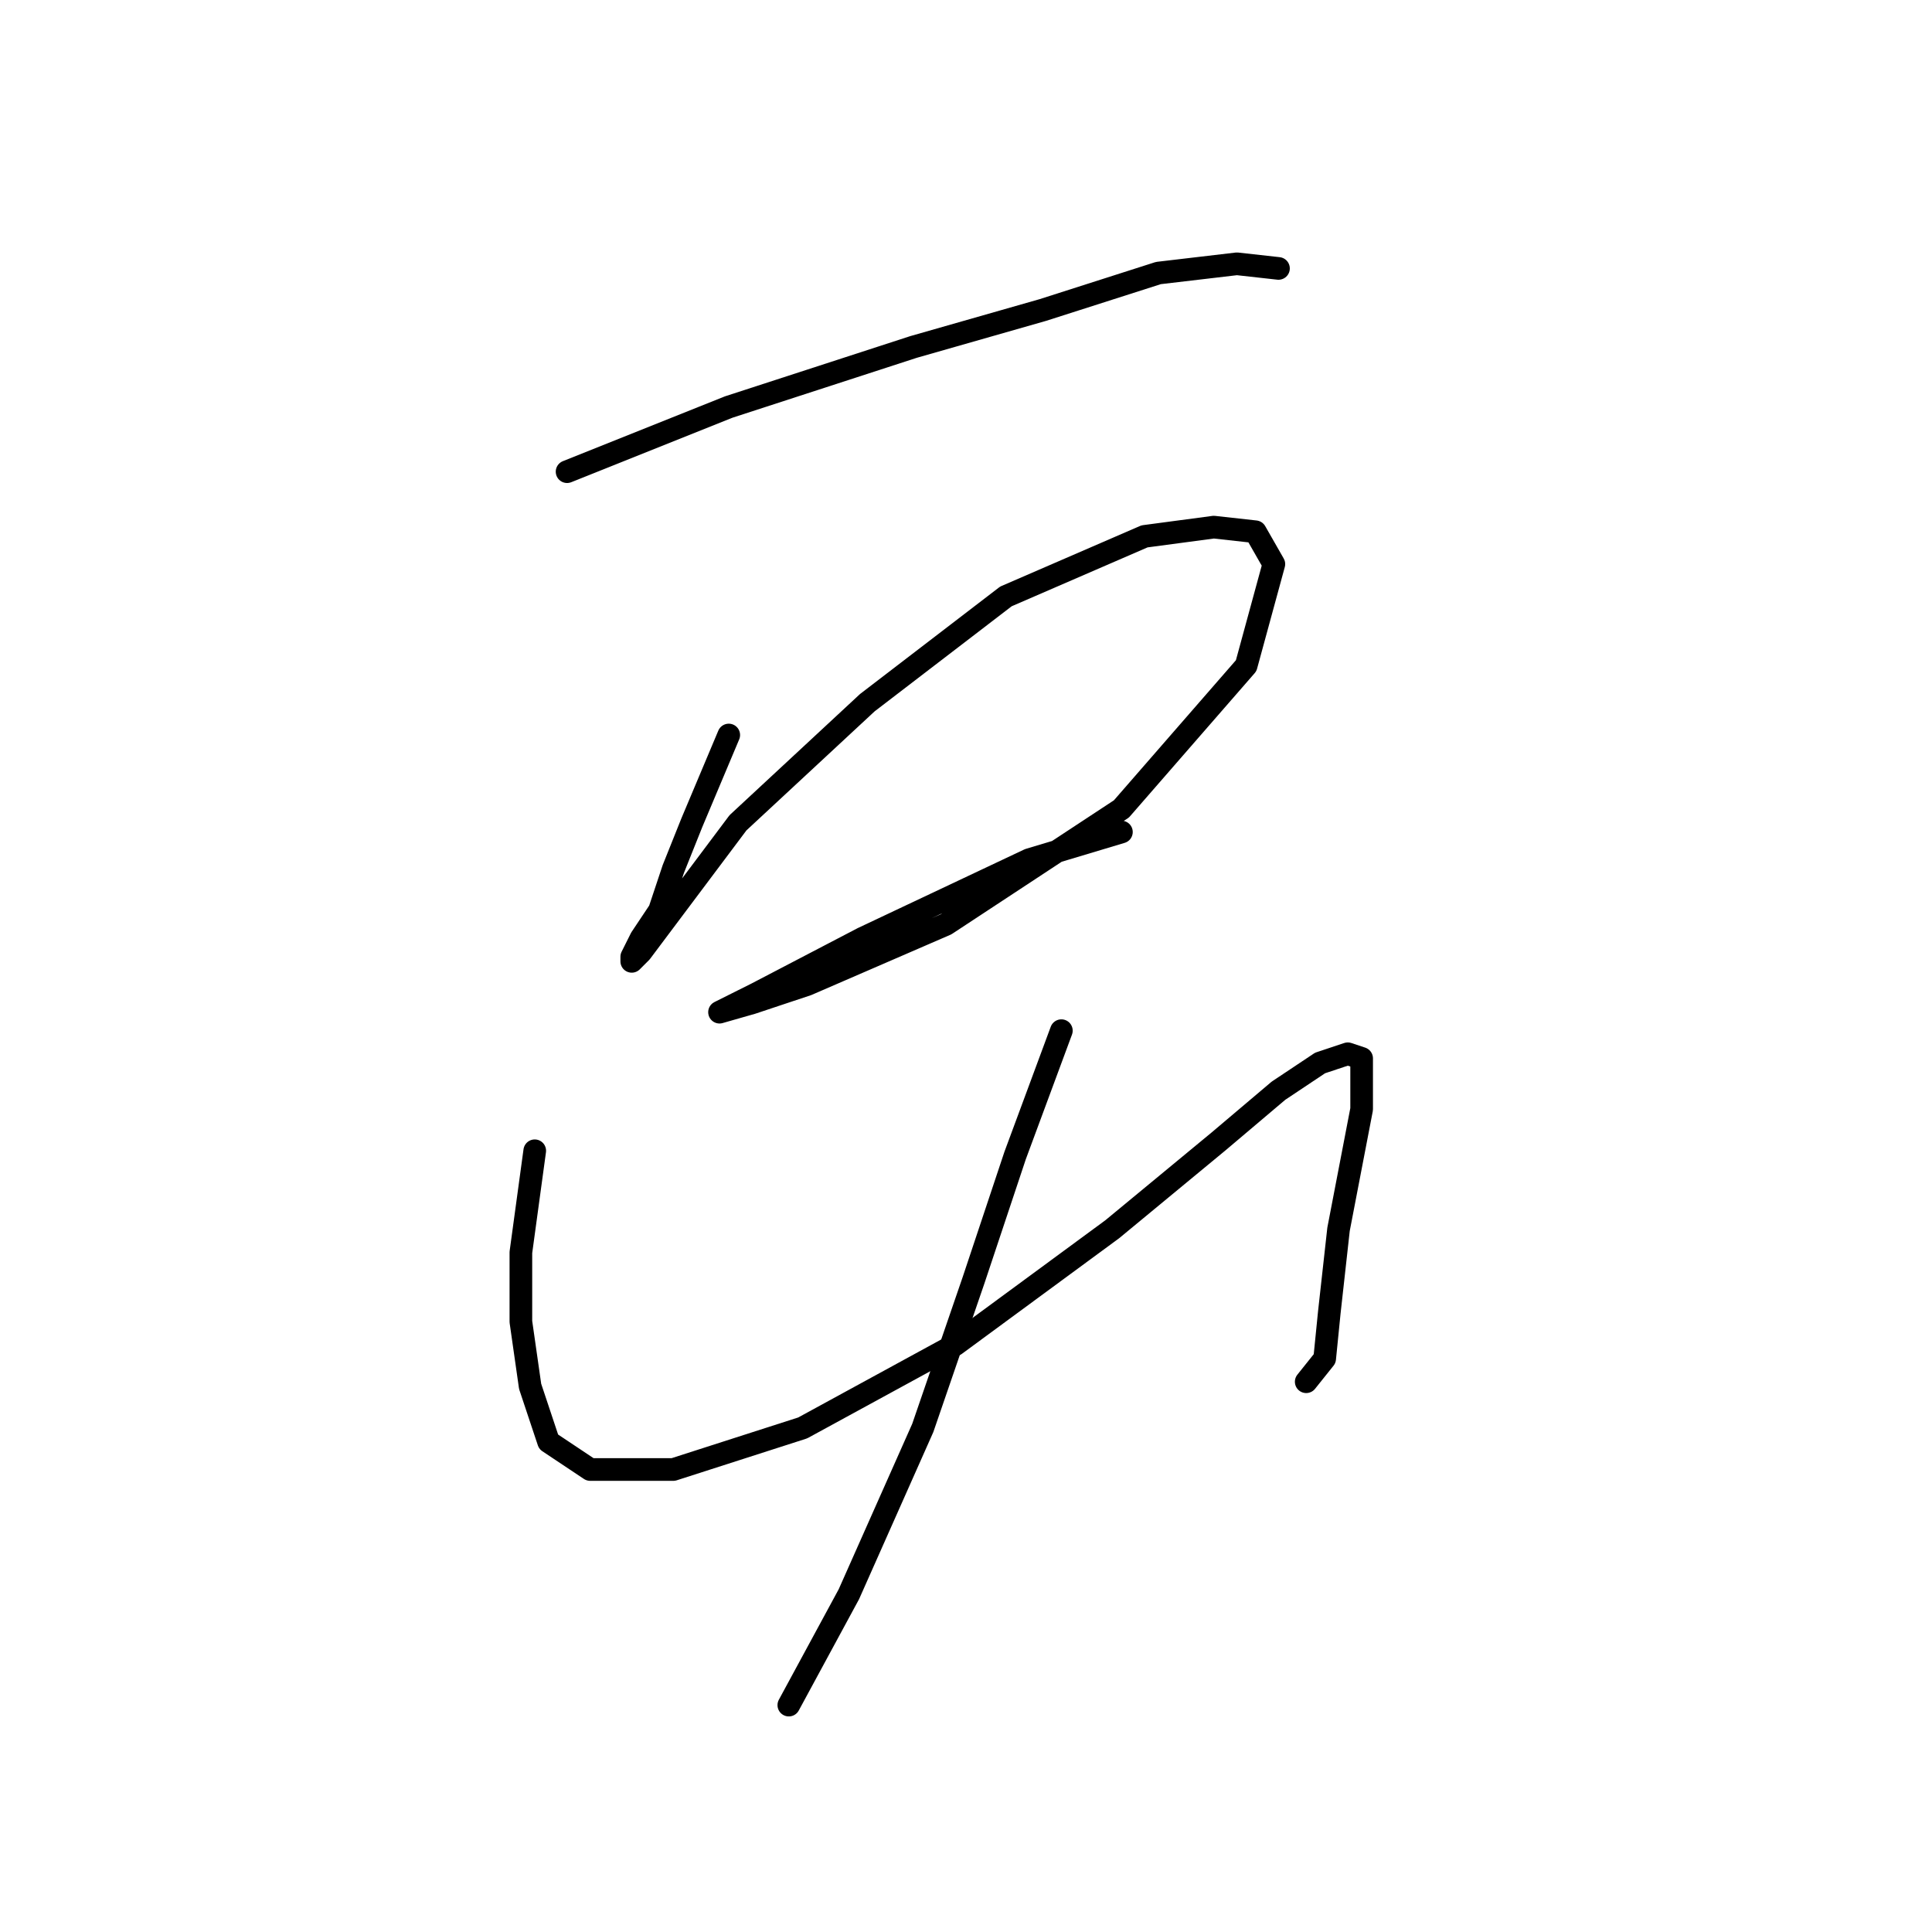 <?xml version="1.0" standalone="no"?>
    <svg width="256" height="256" xmlns="http://www.w3.org/2000/svg" version="1.1">
    <polyline stroke="black" stroke-width="3" stroke-linecap="round" fill="transparent" stroke-linejoin="round" points="75.14 62.501 96.564 53.932 121.049 45.974 138.188 41.077 153.491 36.18 163.897 34.956 169.406 35.568 169.406 35.568 " />
        <polyline stroke="black" stroke-width="3" stroke-linecap="round" fill="transparent" stroke-linejoin="round" points="96.564 97.392 91.668 109.022 89.219 115.143 87.383 120.652 84.934 124.325 83.71 126.773 83.71 127.385 84.934 126.161 88.607 121.264 97.789 109.022 114.928 93.107 133.291 79.028 151.655 71.071 160.836 69.847 166.345 70.459 168.794 74.744 165.121 88.21 148.594 107.186 125.334 122.488 106.97 130.446 99.625 132.894 95.34 134.119 100.237 131.67 114.316 124.325 136.352 113.919 148.594 110.246 148.594 110.246 " />
        <polyline stroke="black" stroke-width="3" stroke-linecap="round" fill="transparent" stroke-linejoin="round" points="70.856 152.482 69.019 165.948 69.019 175.13 70.244 183.7 72.692 191.045 78.201 194.718 89.219 194.718 106.358 189.209 126.558 178.191 147.37 162.888 161.448 151.258 169.406 144.524 174.915 140.852 178.588 139.628 180.424 140.24 180.424 146.973 177.363 162.888 176.139 173.906 175.527 180.027 173.079 183.088 173.079 183.088 " />
        <polyline stroke="black" stroke-width="3" stroke-linecap="round" fill="transparent" stroke-linejoin="round" points="140.637 136.567 134.515 153.094 129.006 169.621 122.273 189.209 112.479 211.245 104.522 225.936 104.522 225.936 " />
        </svg>
